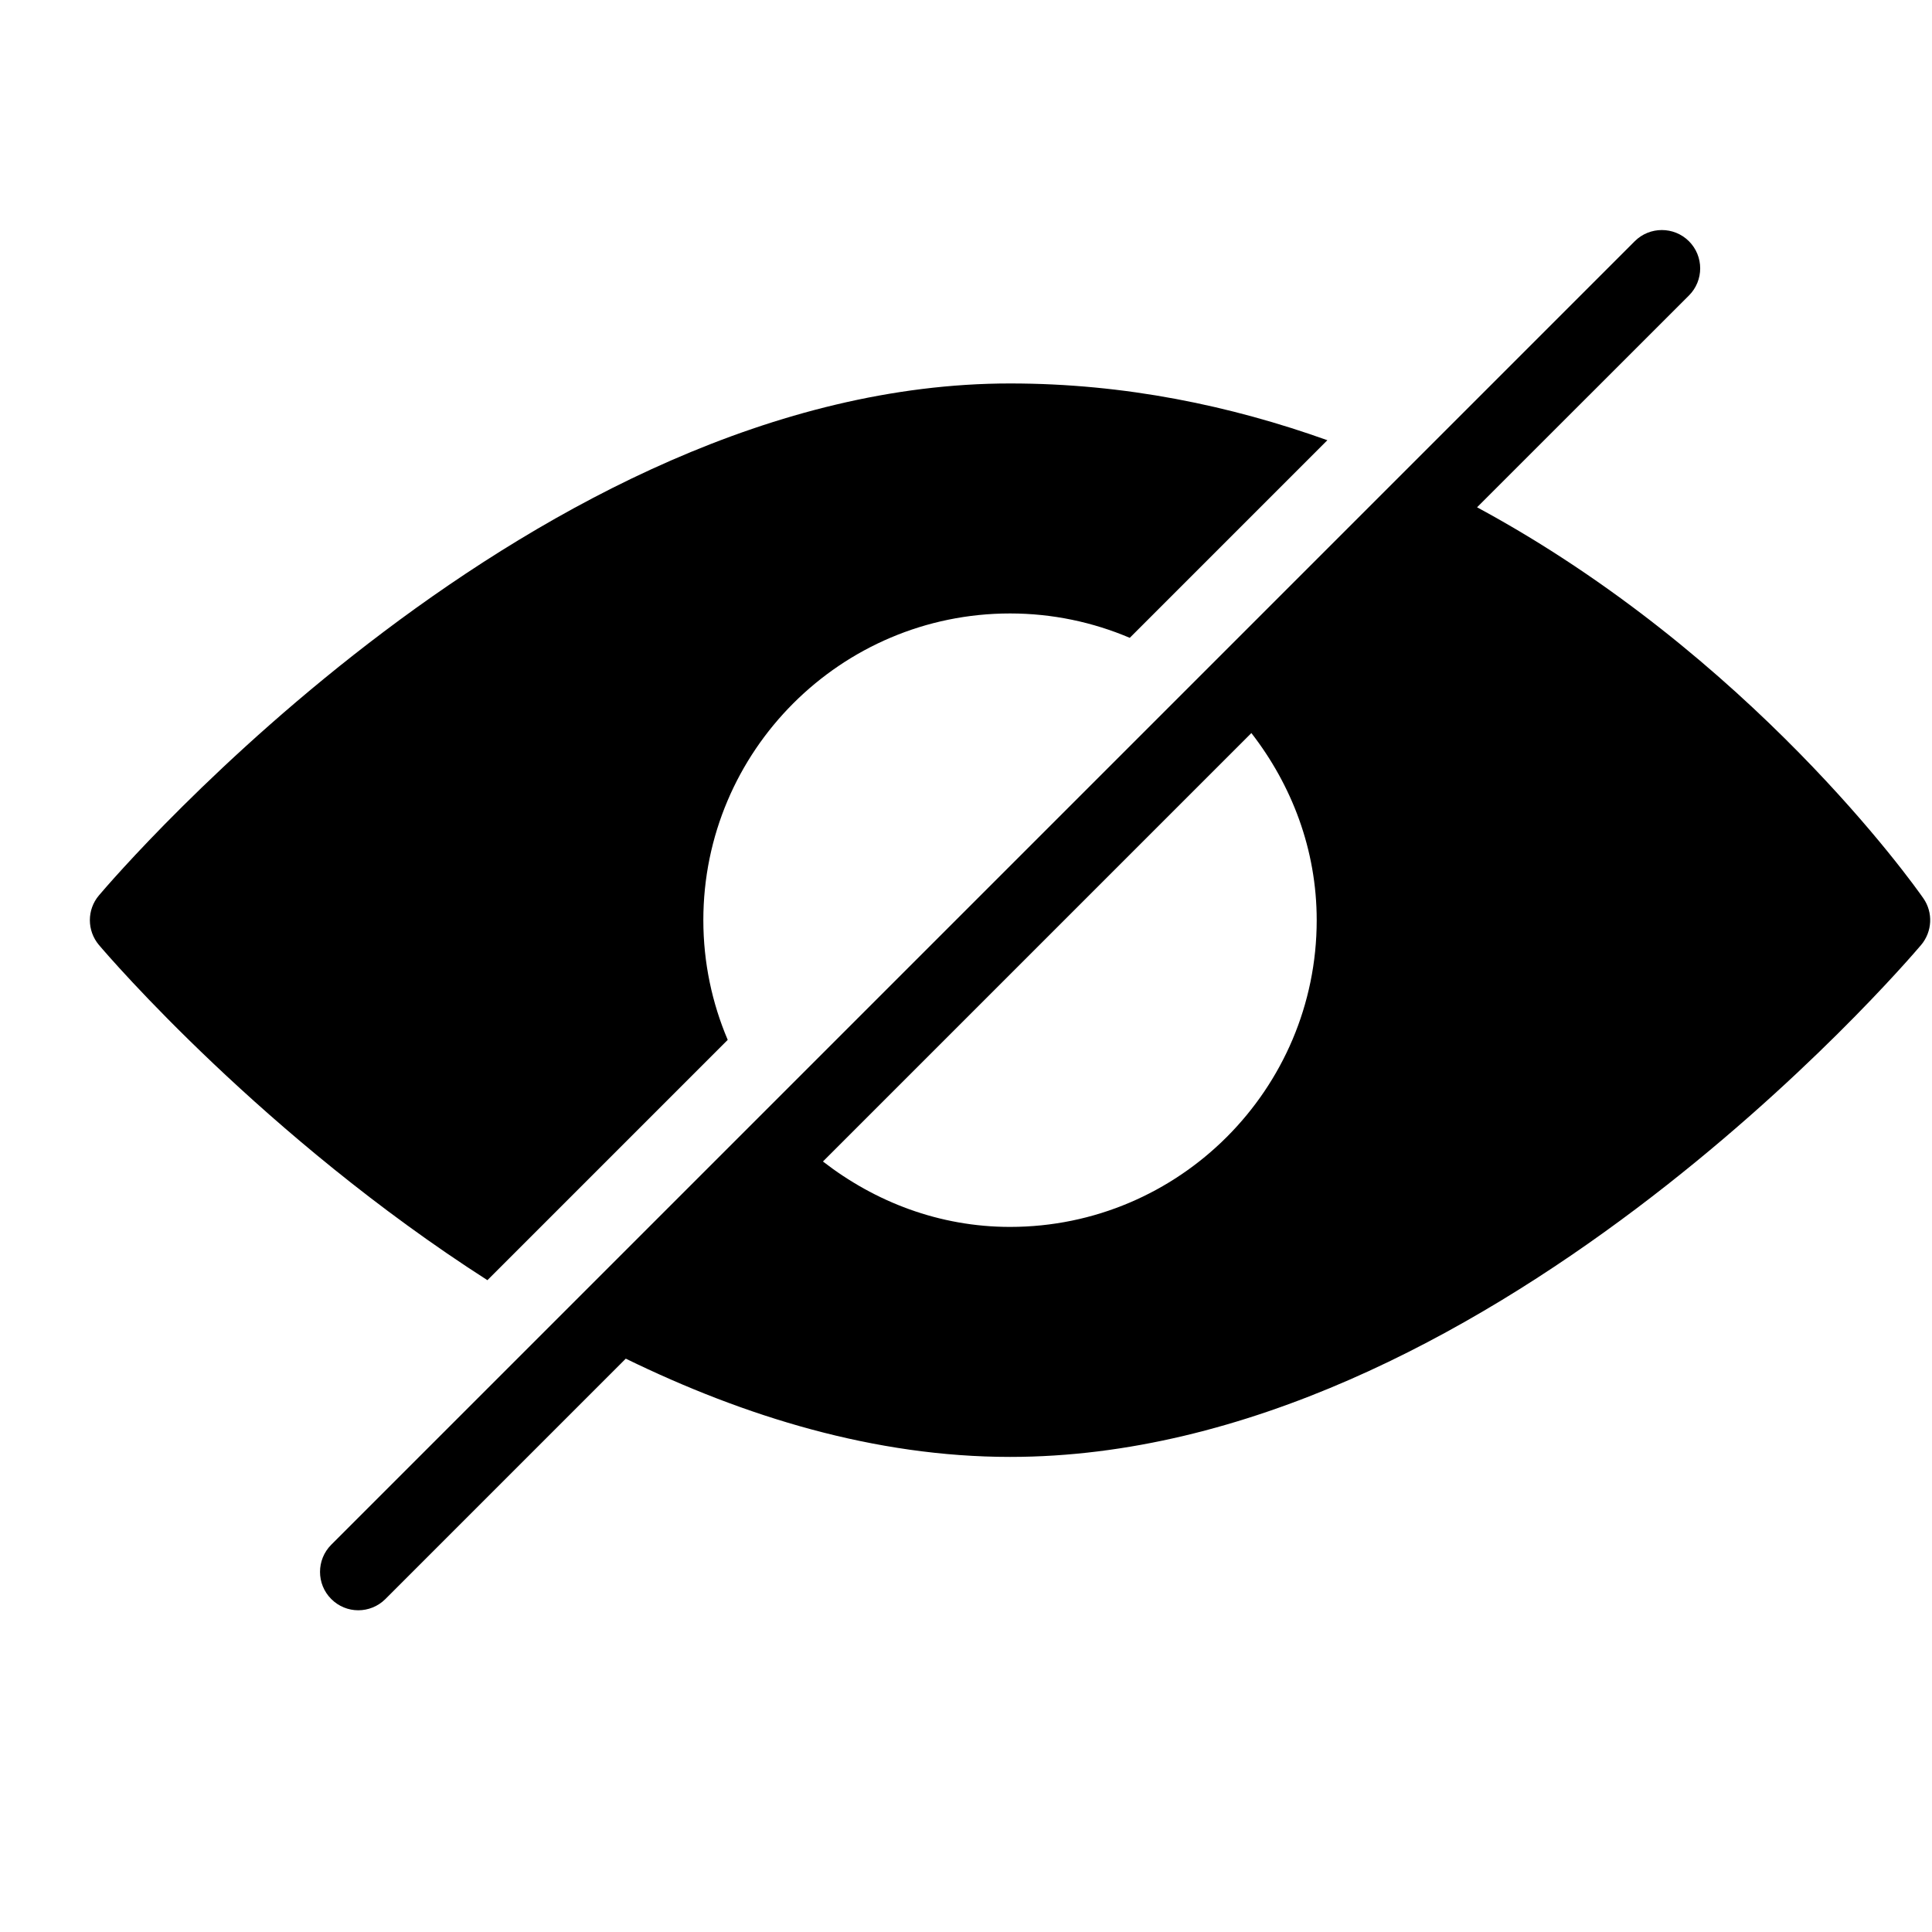 <svg width="21" height="21" viewBox="0 0 21 21" fill="none" xmlns="http://www.w3.org/2000/svg">
<g clip-path="url(#clip0)">
<path d="M10.979 4.168C5.844 4.168 1.268 9.505 1.075 9.733C0.944 9.888 0.944 10.115 1.075 10.271C1.19 10.407 2.872 12.36 5.298 13.915L7.91 11.303C7.74 10.903 7.645 10.463 7.645 10.002C7.645 8.163 9.14 6.668 10.979 6.668C11.44 6.668 11.88 6.763 12.28 6.933L14.428 4.785C13.381 4.411 12.231 4.168 10.979 4.168Z" fill="black"/>
<path d="M20.906 9.764C20.799 9.61 19.03 7.12 16.055 5.514L18.358 3.212C18.521 3.049 18.521 2.785 18.358 2.622C18.196 2.46 17.931 2.46 17.769 2.622L3.6 16.791C3.438 16.954 3.438 17.218 3.6 17.38C3.681 17.462 3.788 17.503 3.894 17.503C4.001 17.503 4.108 17.462 4.189 17.381L6.802 14.768C8.09 15.397 9.51 15.836 10.979 15.836C16.114 15.836 20.689 10.498 20.882 10.271C21.003 10.127 21.014 9.919 20.906 9.764ZM10.979 13.336C10.209 13.336 9.51 13.063 8.945 12.625L13.602 7.968C14.04 8.533 14.312 9.233 14.312 10.002C14.312 11.84 12.817 13.336 10.979 13.336Z" fill="black"/>
</g>
<defs>
<clipPath id="clip0">
<rect width="20.003" height="20.003" fill="white" transform="translate(0.977)"/>
</clipPath>
</defs>
</svg>
